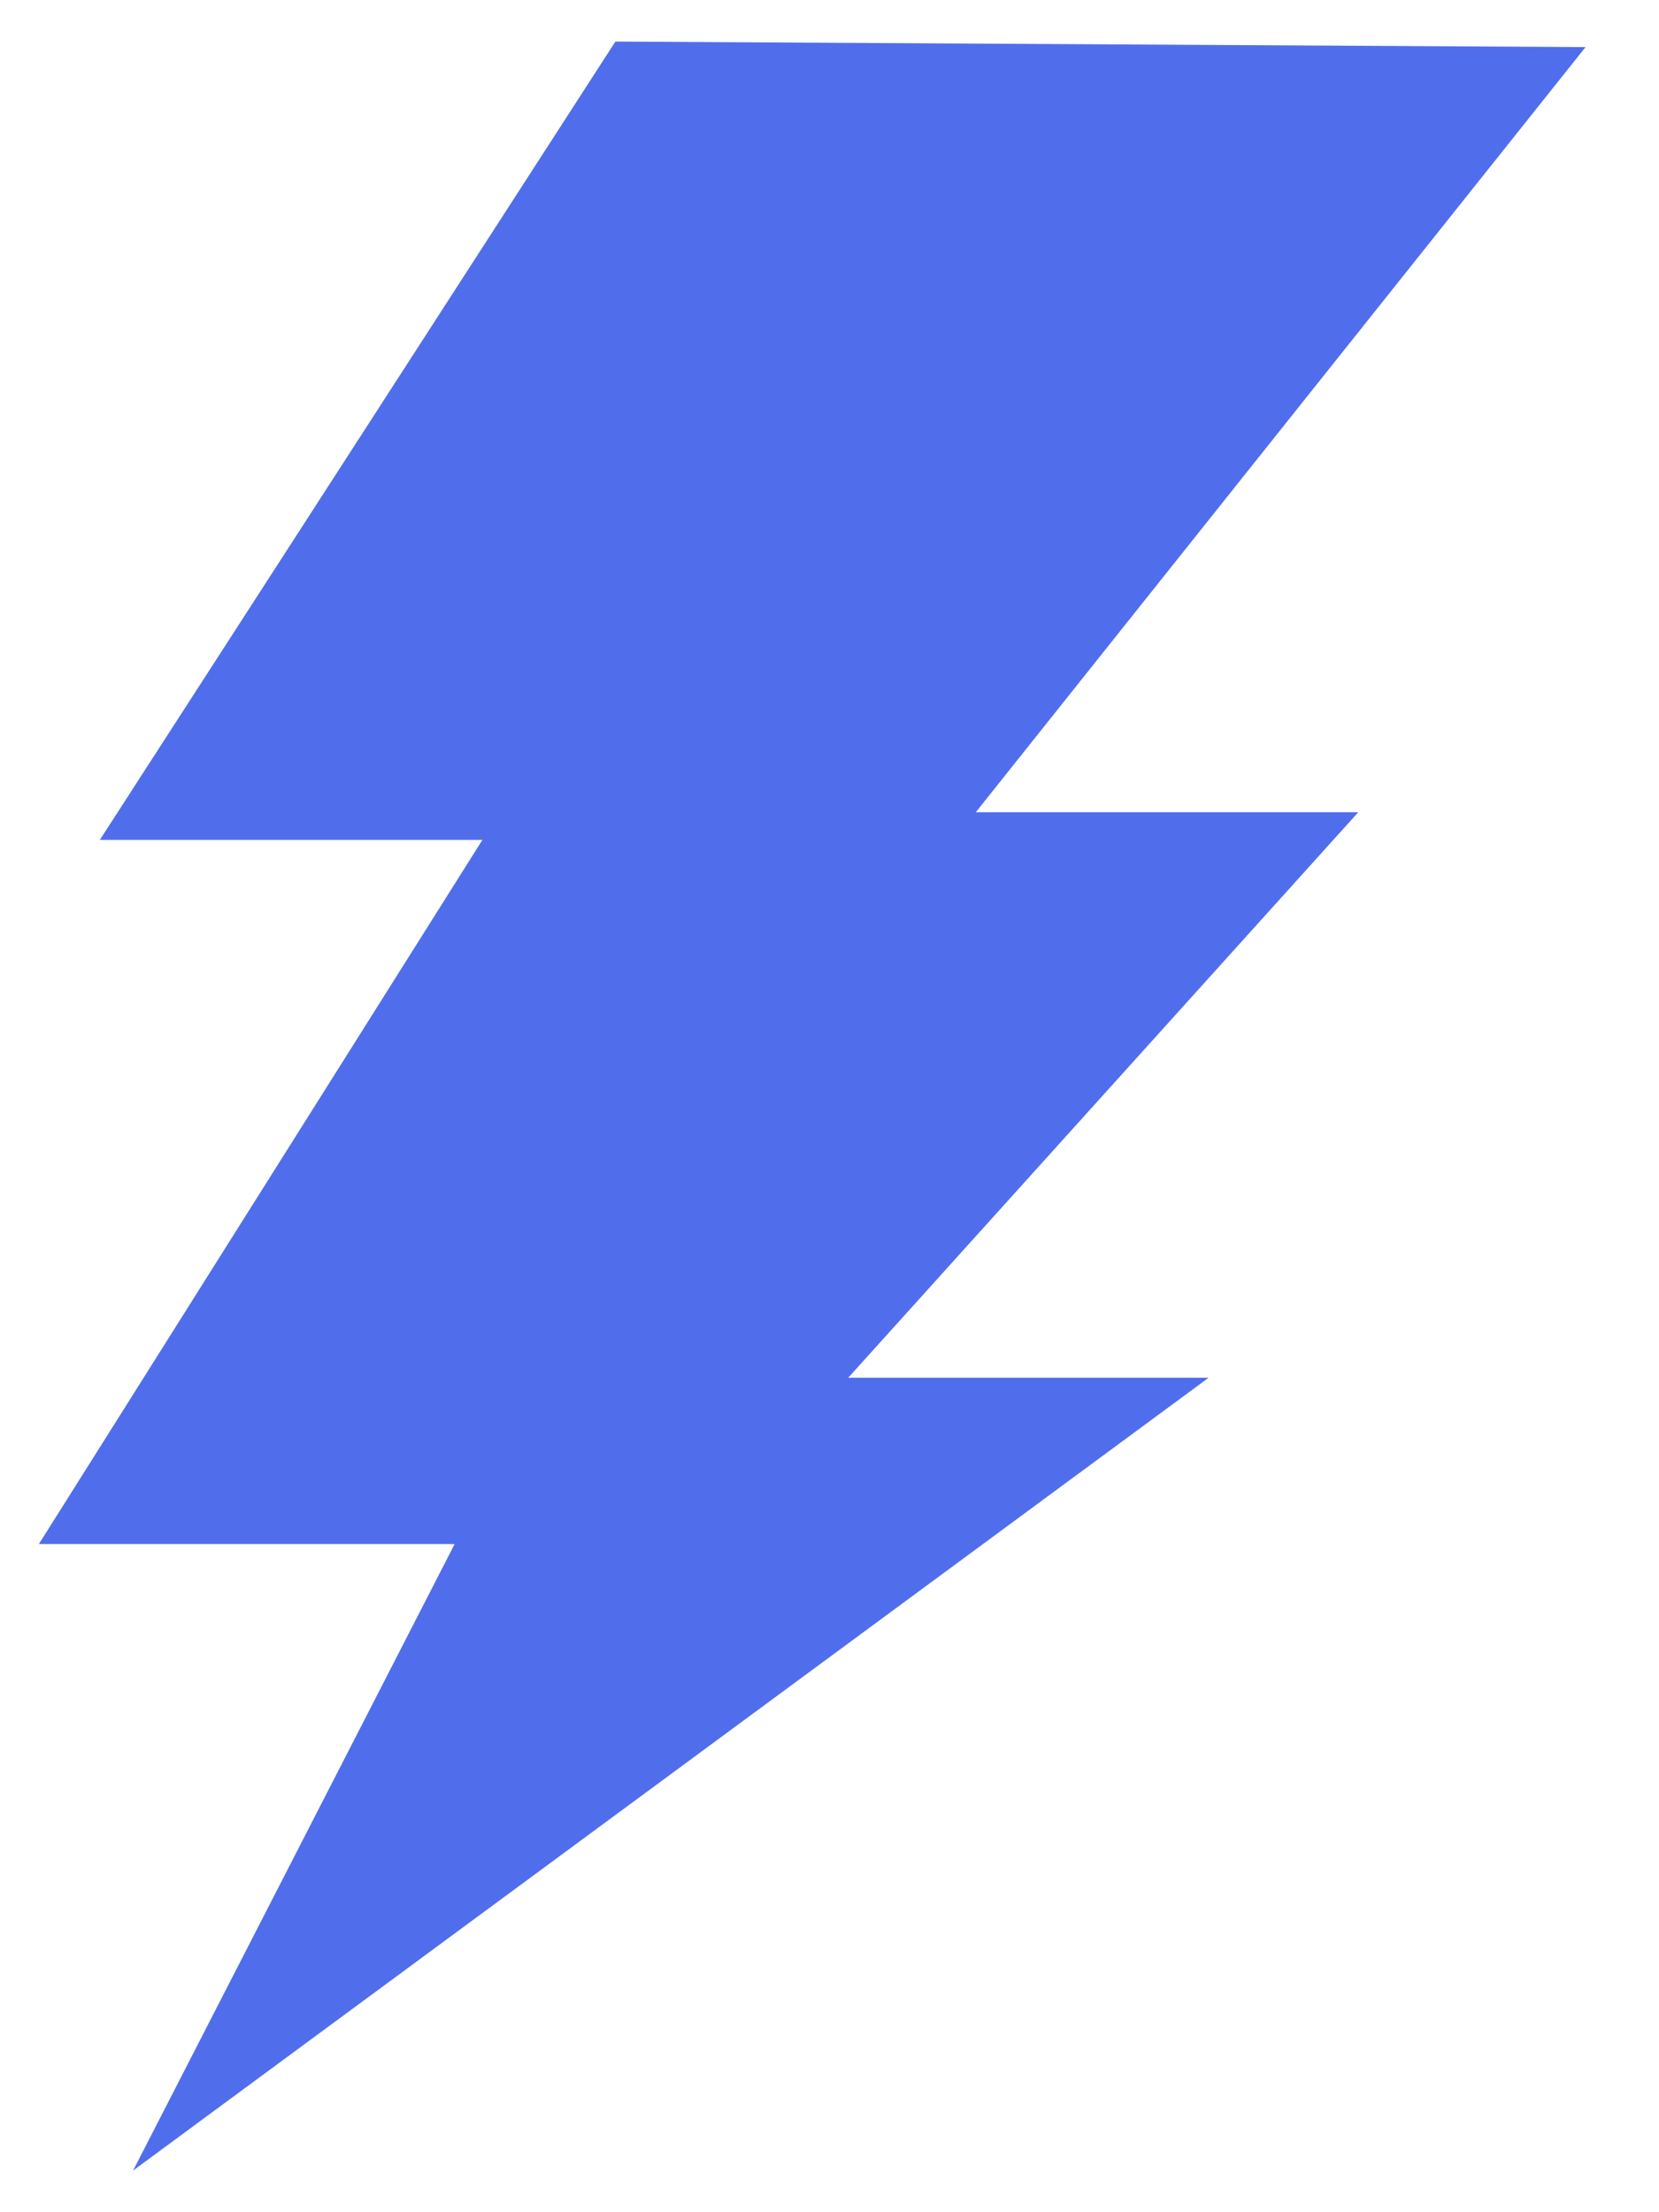 <svg width="18" height="24" viewBox="0 0 18 24" fill="none" xmlns="http://www.w3.org/2000/svg">
<path d="M1.083 9.112L6.677 0.451L17.203 0.511L10.587 8.812H14.737L9.203 14.947H13.113L1.444 23.548L4.933 16.751H0.422L5.234 9.112H1.083Z" fill="#506EEC"/>
</svg>
